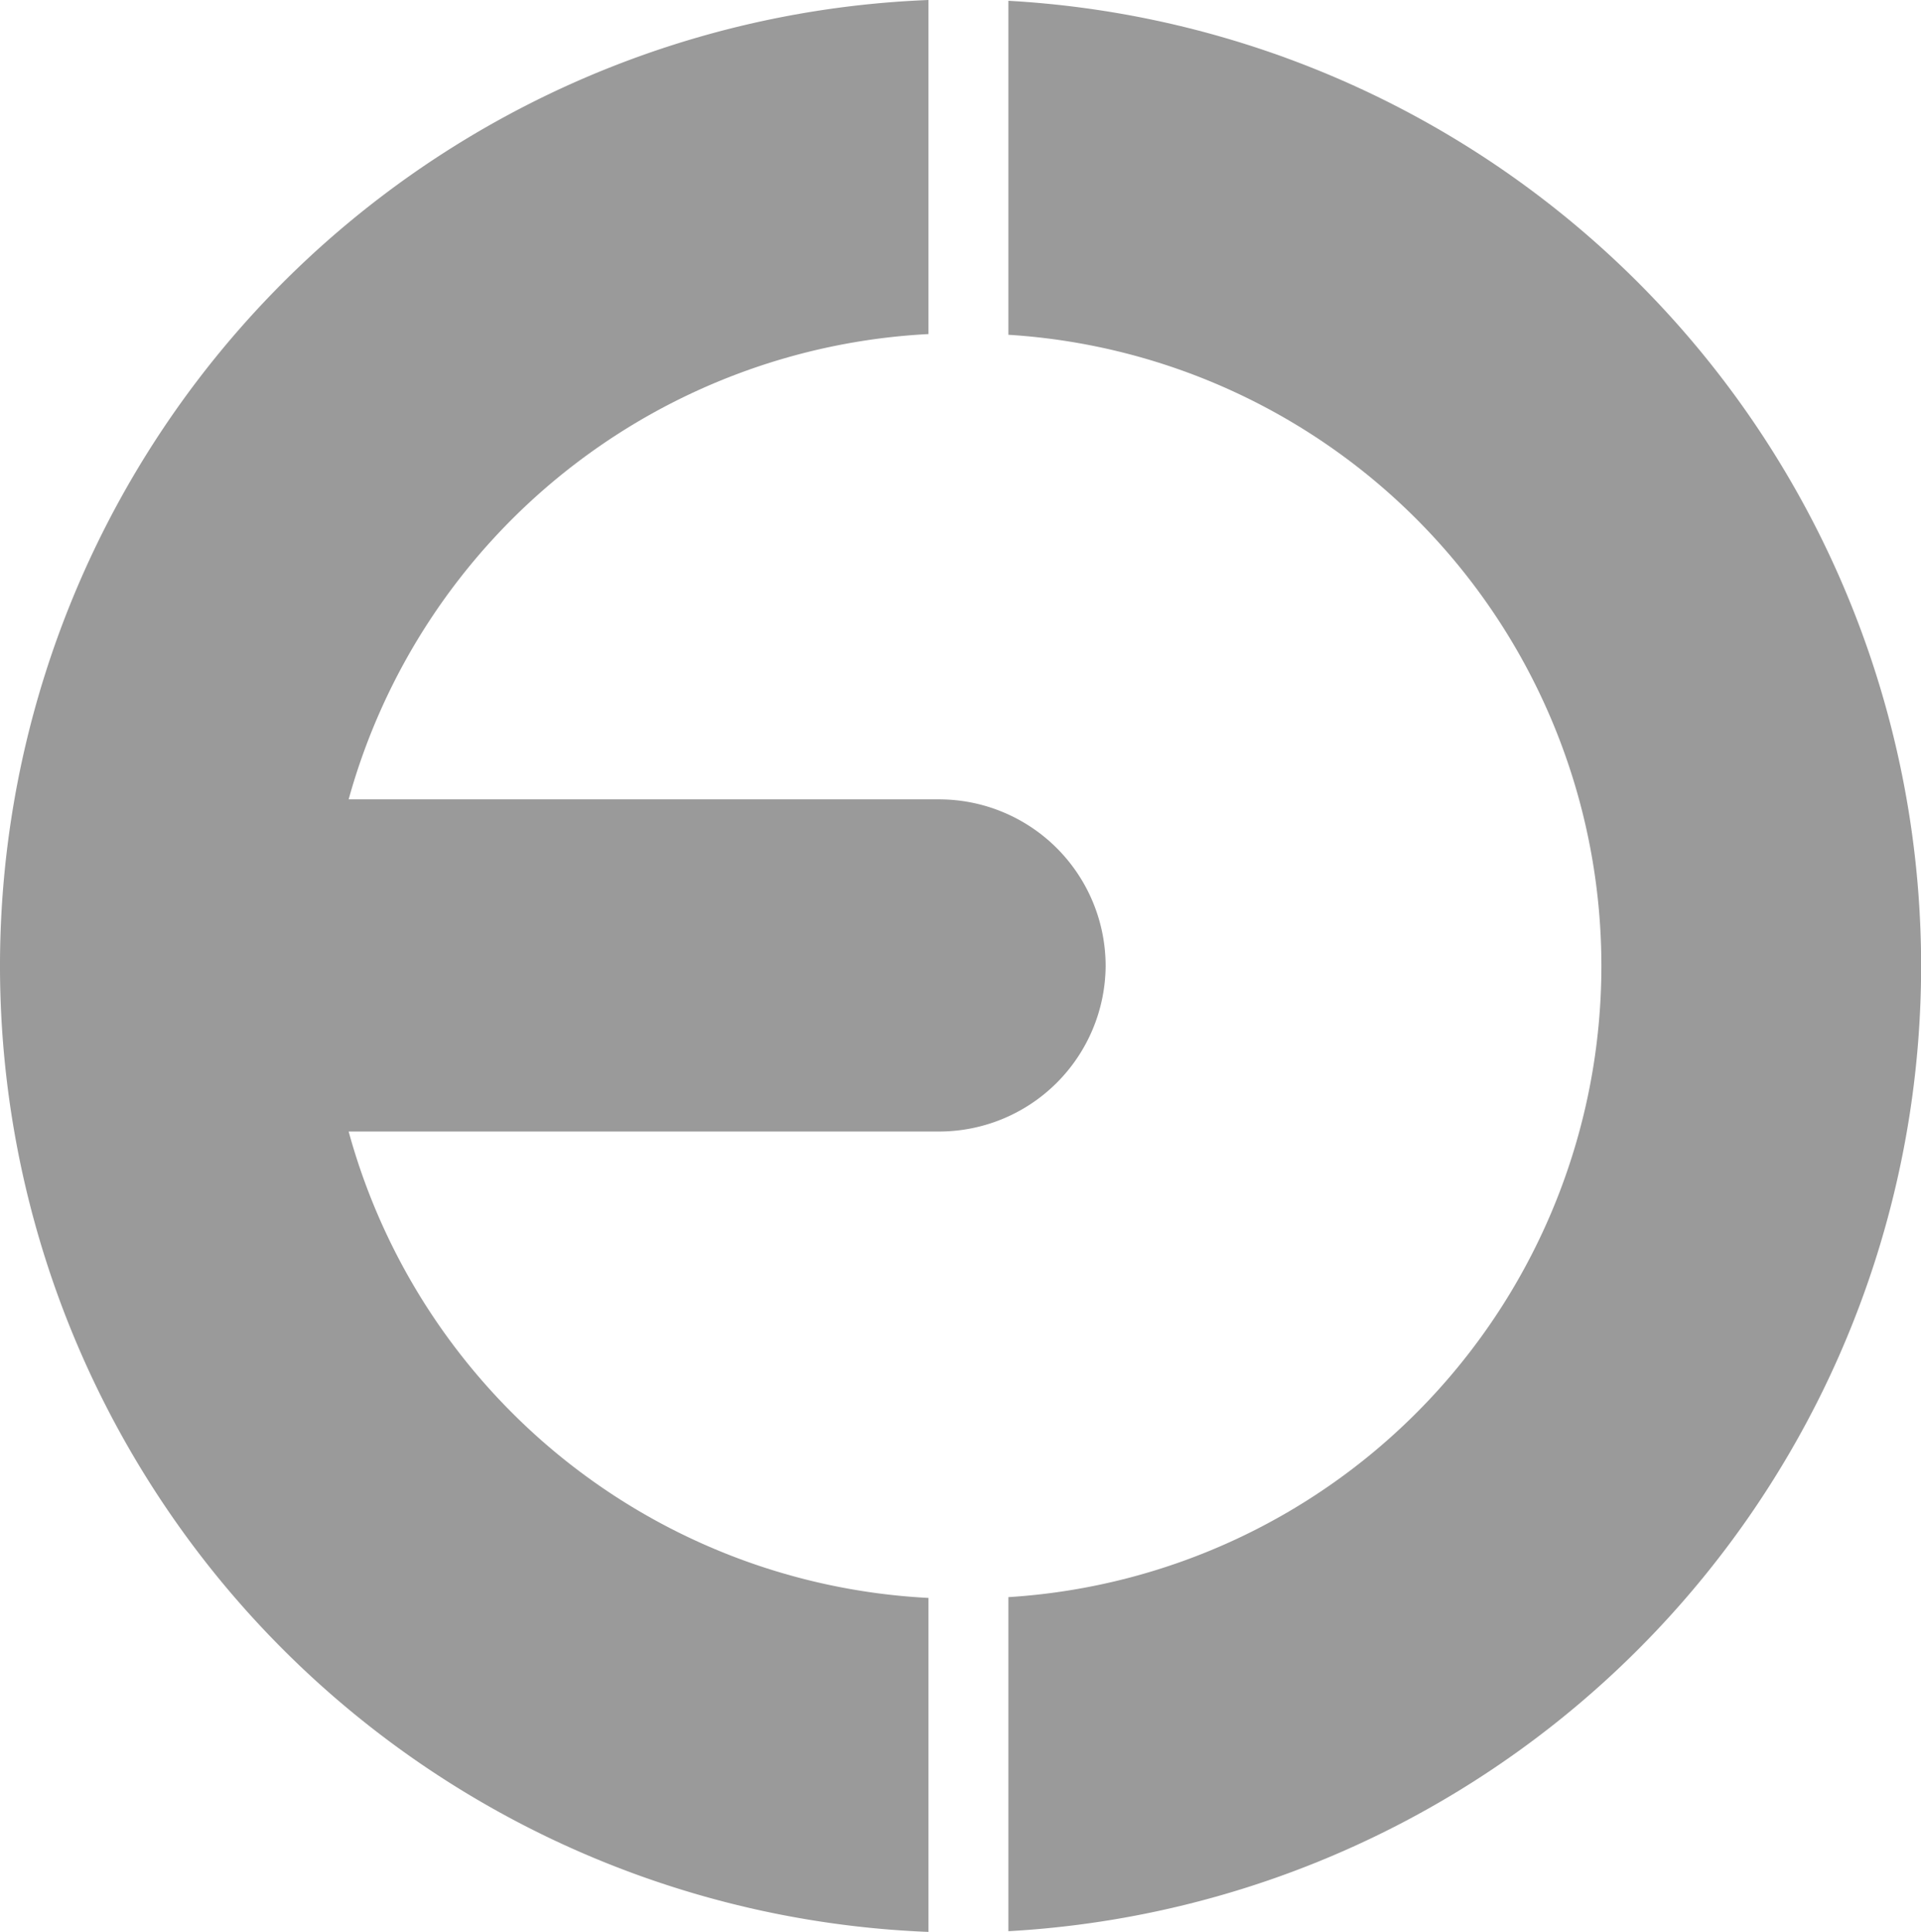 <svg xmlns="http://www.w3.org/2000/svg" width="24.304" height="24.439" viewBox="0 0 24.304 24.439"><defs><style>.a{fill:#9a9a9a;}</style></defs><g transform="translate(-0.106)"><path class="a" d="M13.48,0V4.235a8,8,0,0,1,0,15.969V24.43a12.229,12.229,0,0,0,0-24.42Z" transform="translate(-0.616)"/><path class="a" d="M14.094,12.22a2.108,2.108,0,0,0-2.108-2.108H4.517a8.042,8.042,0,0,1,7.336-5.886V0a12.229,12.229,0,0,0,0,24.439V20.214a8.032,8.032,0,0,1-7.336-5.9h7.469a2.108,2.108,0,0,0,2.108-2.089Z"/></g></svg>